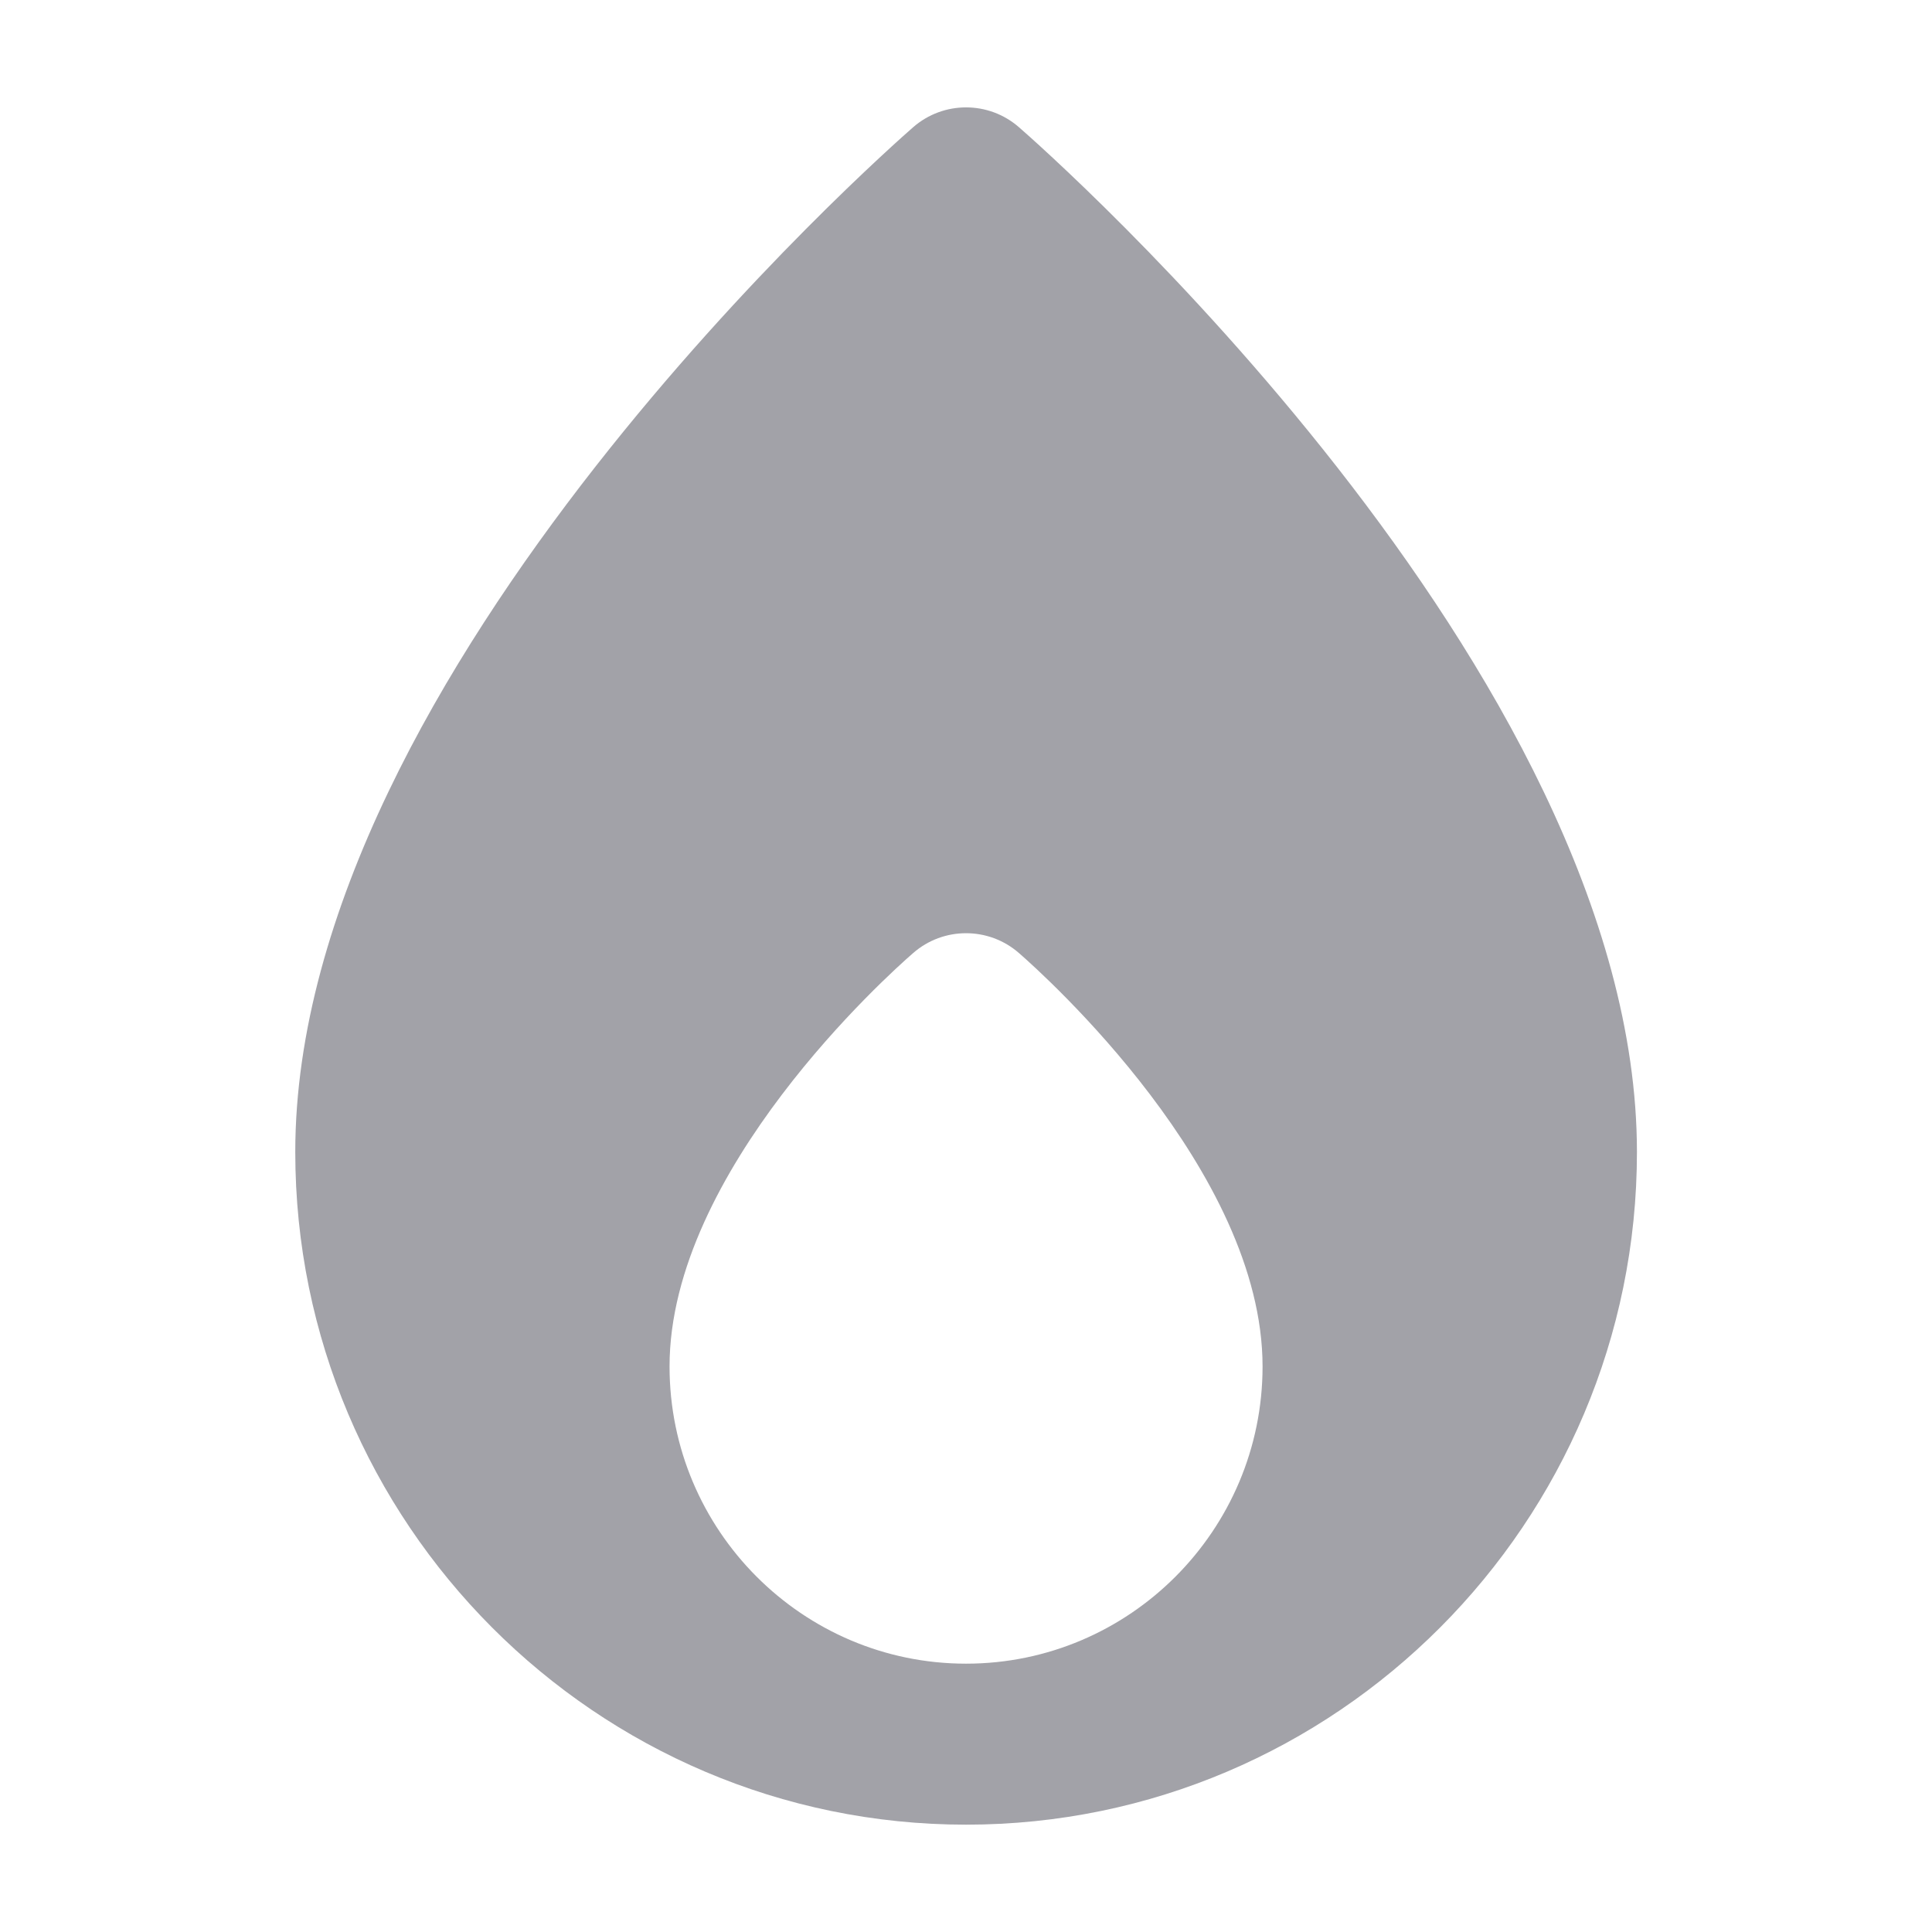 <svg width="18" height="18" viewBox="0 0 18 18" fill="none" xmlns="http://www.w3.org/2000/svg">
<path d="M9.493 1.185C9.211 0.939 8.79 0.939 8.508 1.185C8.273 1.39 2.751 6.252 2.751 10.733C2.751 14.189 5.555 17 9.001 17C12.447 17 15.251 14.188 15.251 10.733C15.25 6.252 9.728 1.389 9.493 1.185ZM9 15.5C7.477 15.5 6.238 14.258 6.238 12.731C6.238 10.909 8.275 9.081 8.508 8.879C8.79 8.633 9.211 8.633 9.493 8.879C9.725 9.081 11.763 10.909 11.763 12.731C11.763 14.257 10.524 15.5 9.001 15.5H9Z" fill="#A2A2A8"/>
</svg>
